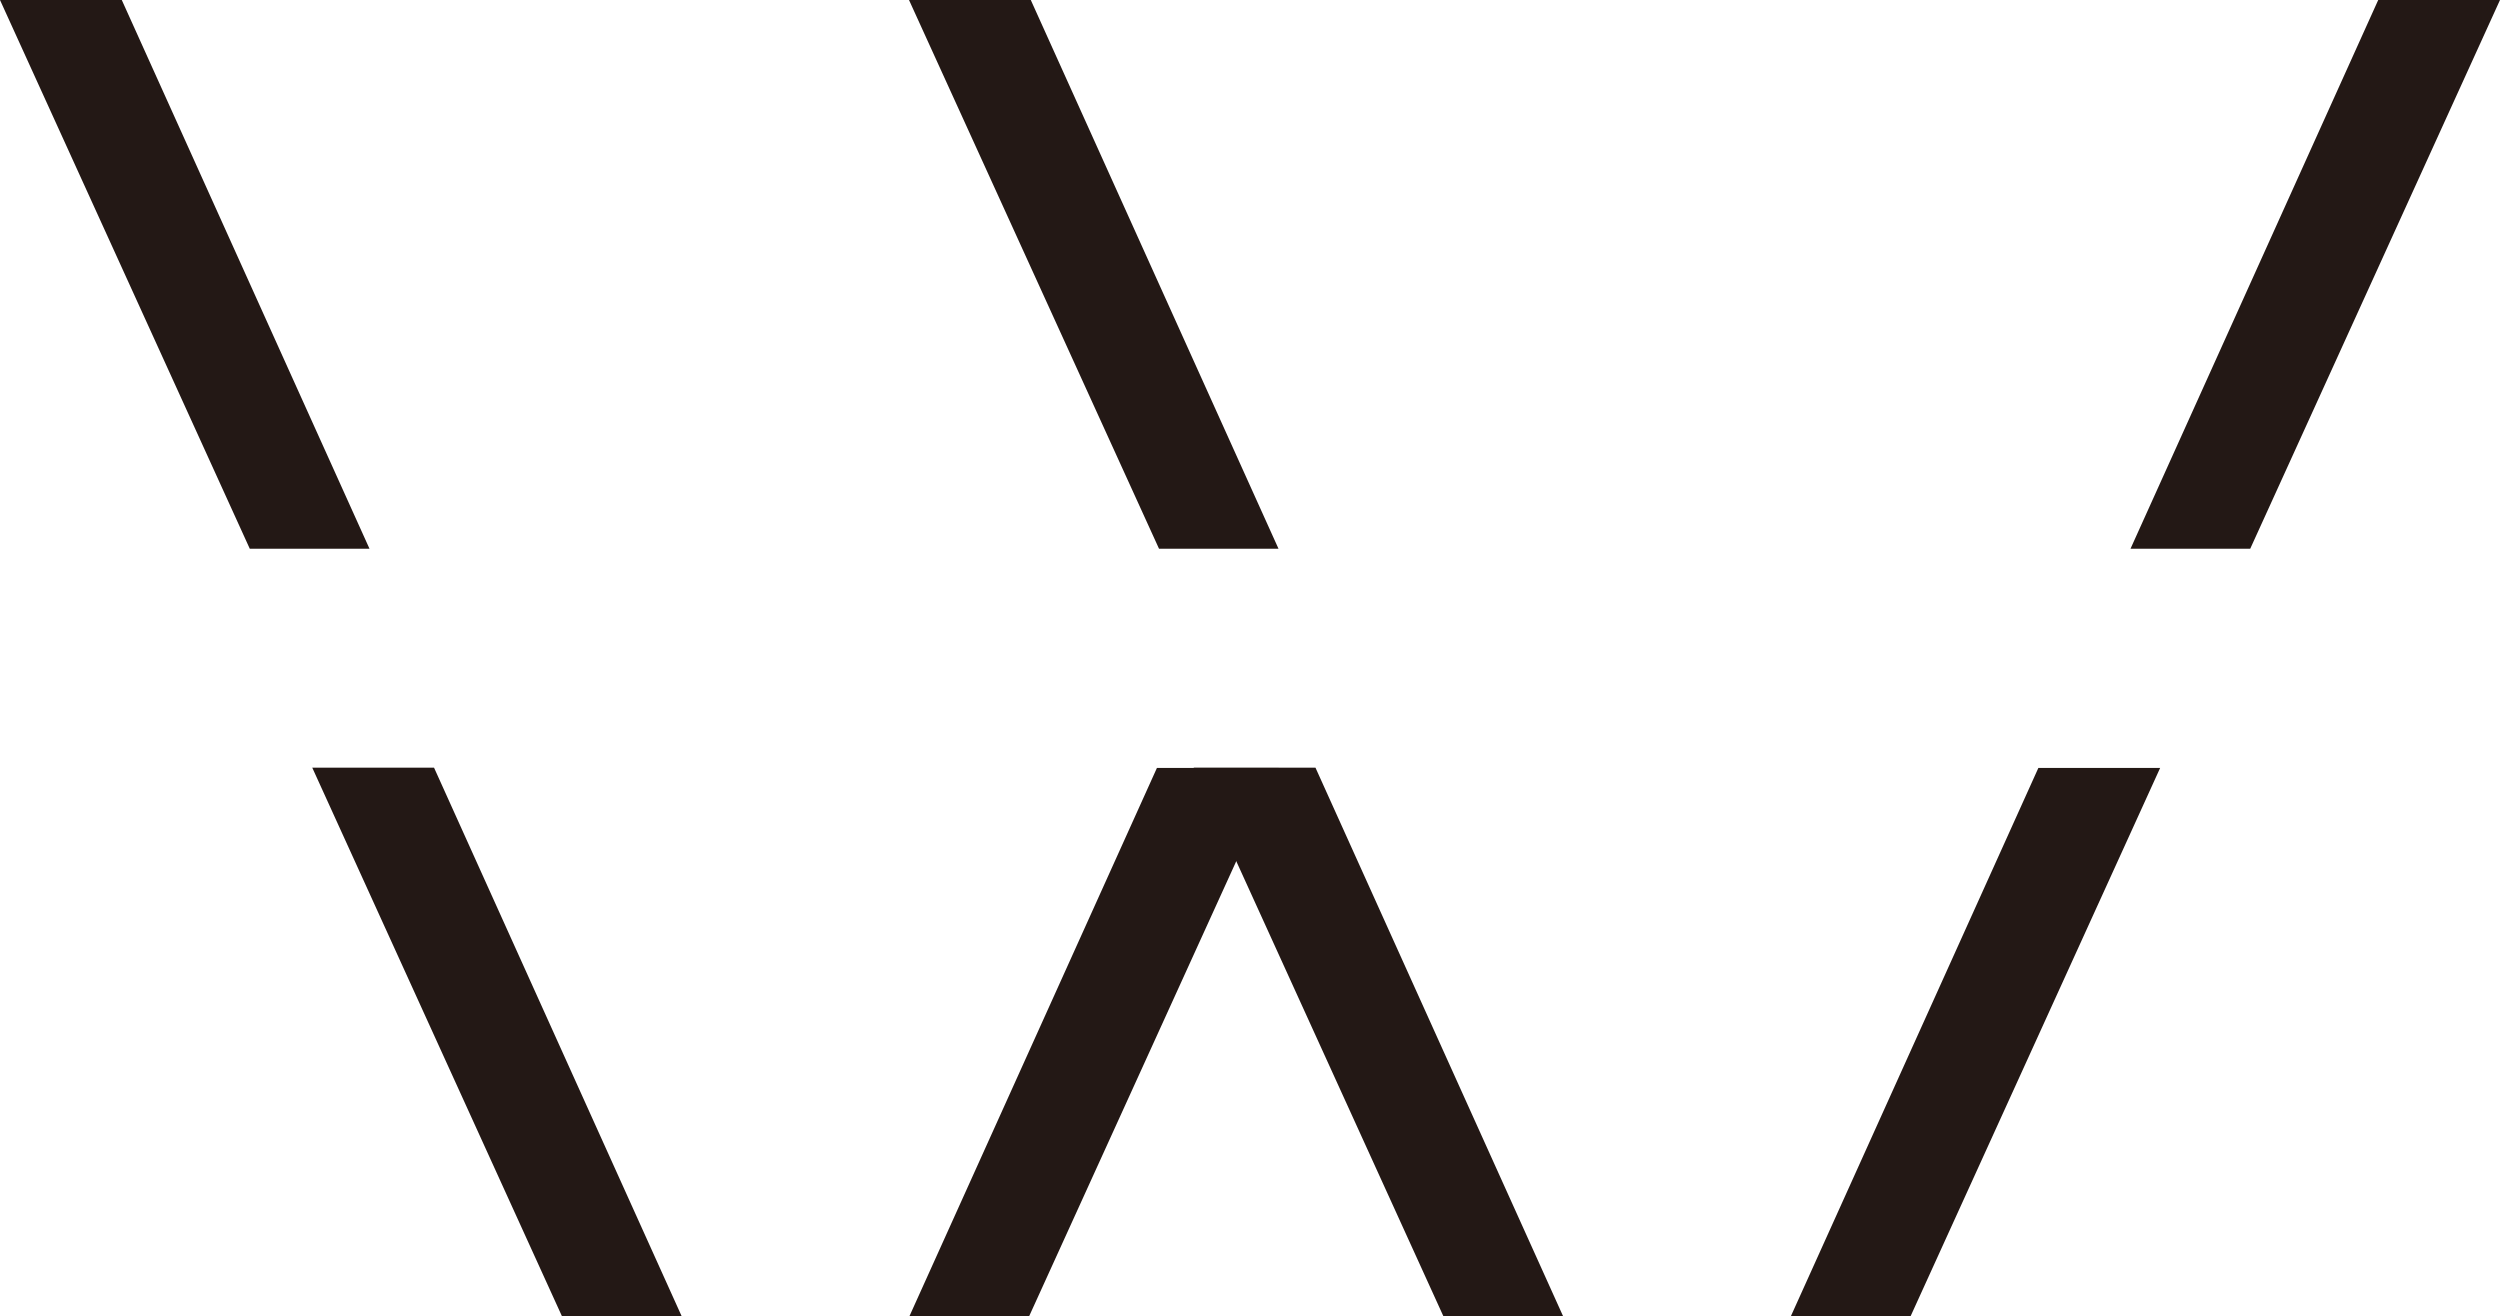 <?xml version="1.0" encoding="UTF-8"?>
<svg id="_图层_2" data-name="图层 2" xmlns="http://www.w3.org/2000/svg" viewBox="0 0 108.8 57.29">
  <defs>
    <style>
      .cls-1 {
        fill: #231815;
      }
    </style>
  </defs>
  <g id="_图层_1-2" data-name="图层 1">
    <path class="cls-1" d="m16.08,23.88h-5.21L0,0h5.3l10.78,23.88Z"/>
    <path class="cls-1" d="m55.65,23.88h-5.21L39.56,0h5.3l10.78,23.88Z"/>
    <path class="cls-1" d="m103.5,0h5.3l-10.87,23.88h-5.21L103.5,0Z"/>
    <path class="cls-1" d="m29.67,57.29h-5.21l-10.87-23.88h5.3l10.78,23.88Z"/>
    <path class="cls-1" d="m50.35,33.42h5.3l-10.87,23.88h-5.21l10.78-23.88Z"/>
    <path class="cls-1" d="m68.03,57.29h-5.21l-10.87-23.88h5.3l10.78,23.88Z"/>
    <path class="cls-1" d="m88.71,33.42h5.3l-10.87,23.88h-5.21l10.78-23.88Z"/>
  </g>
</svg>